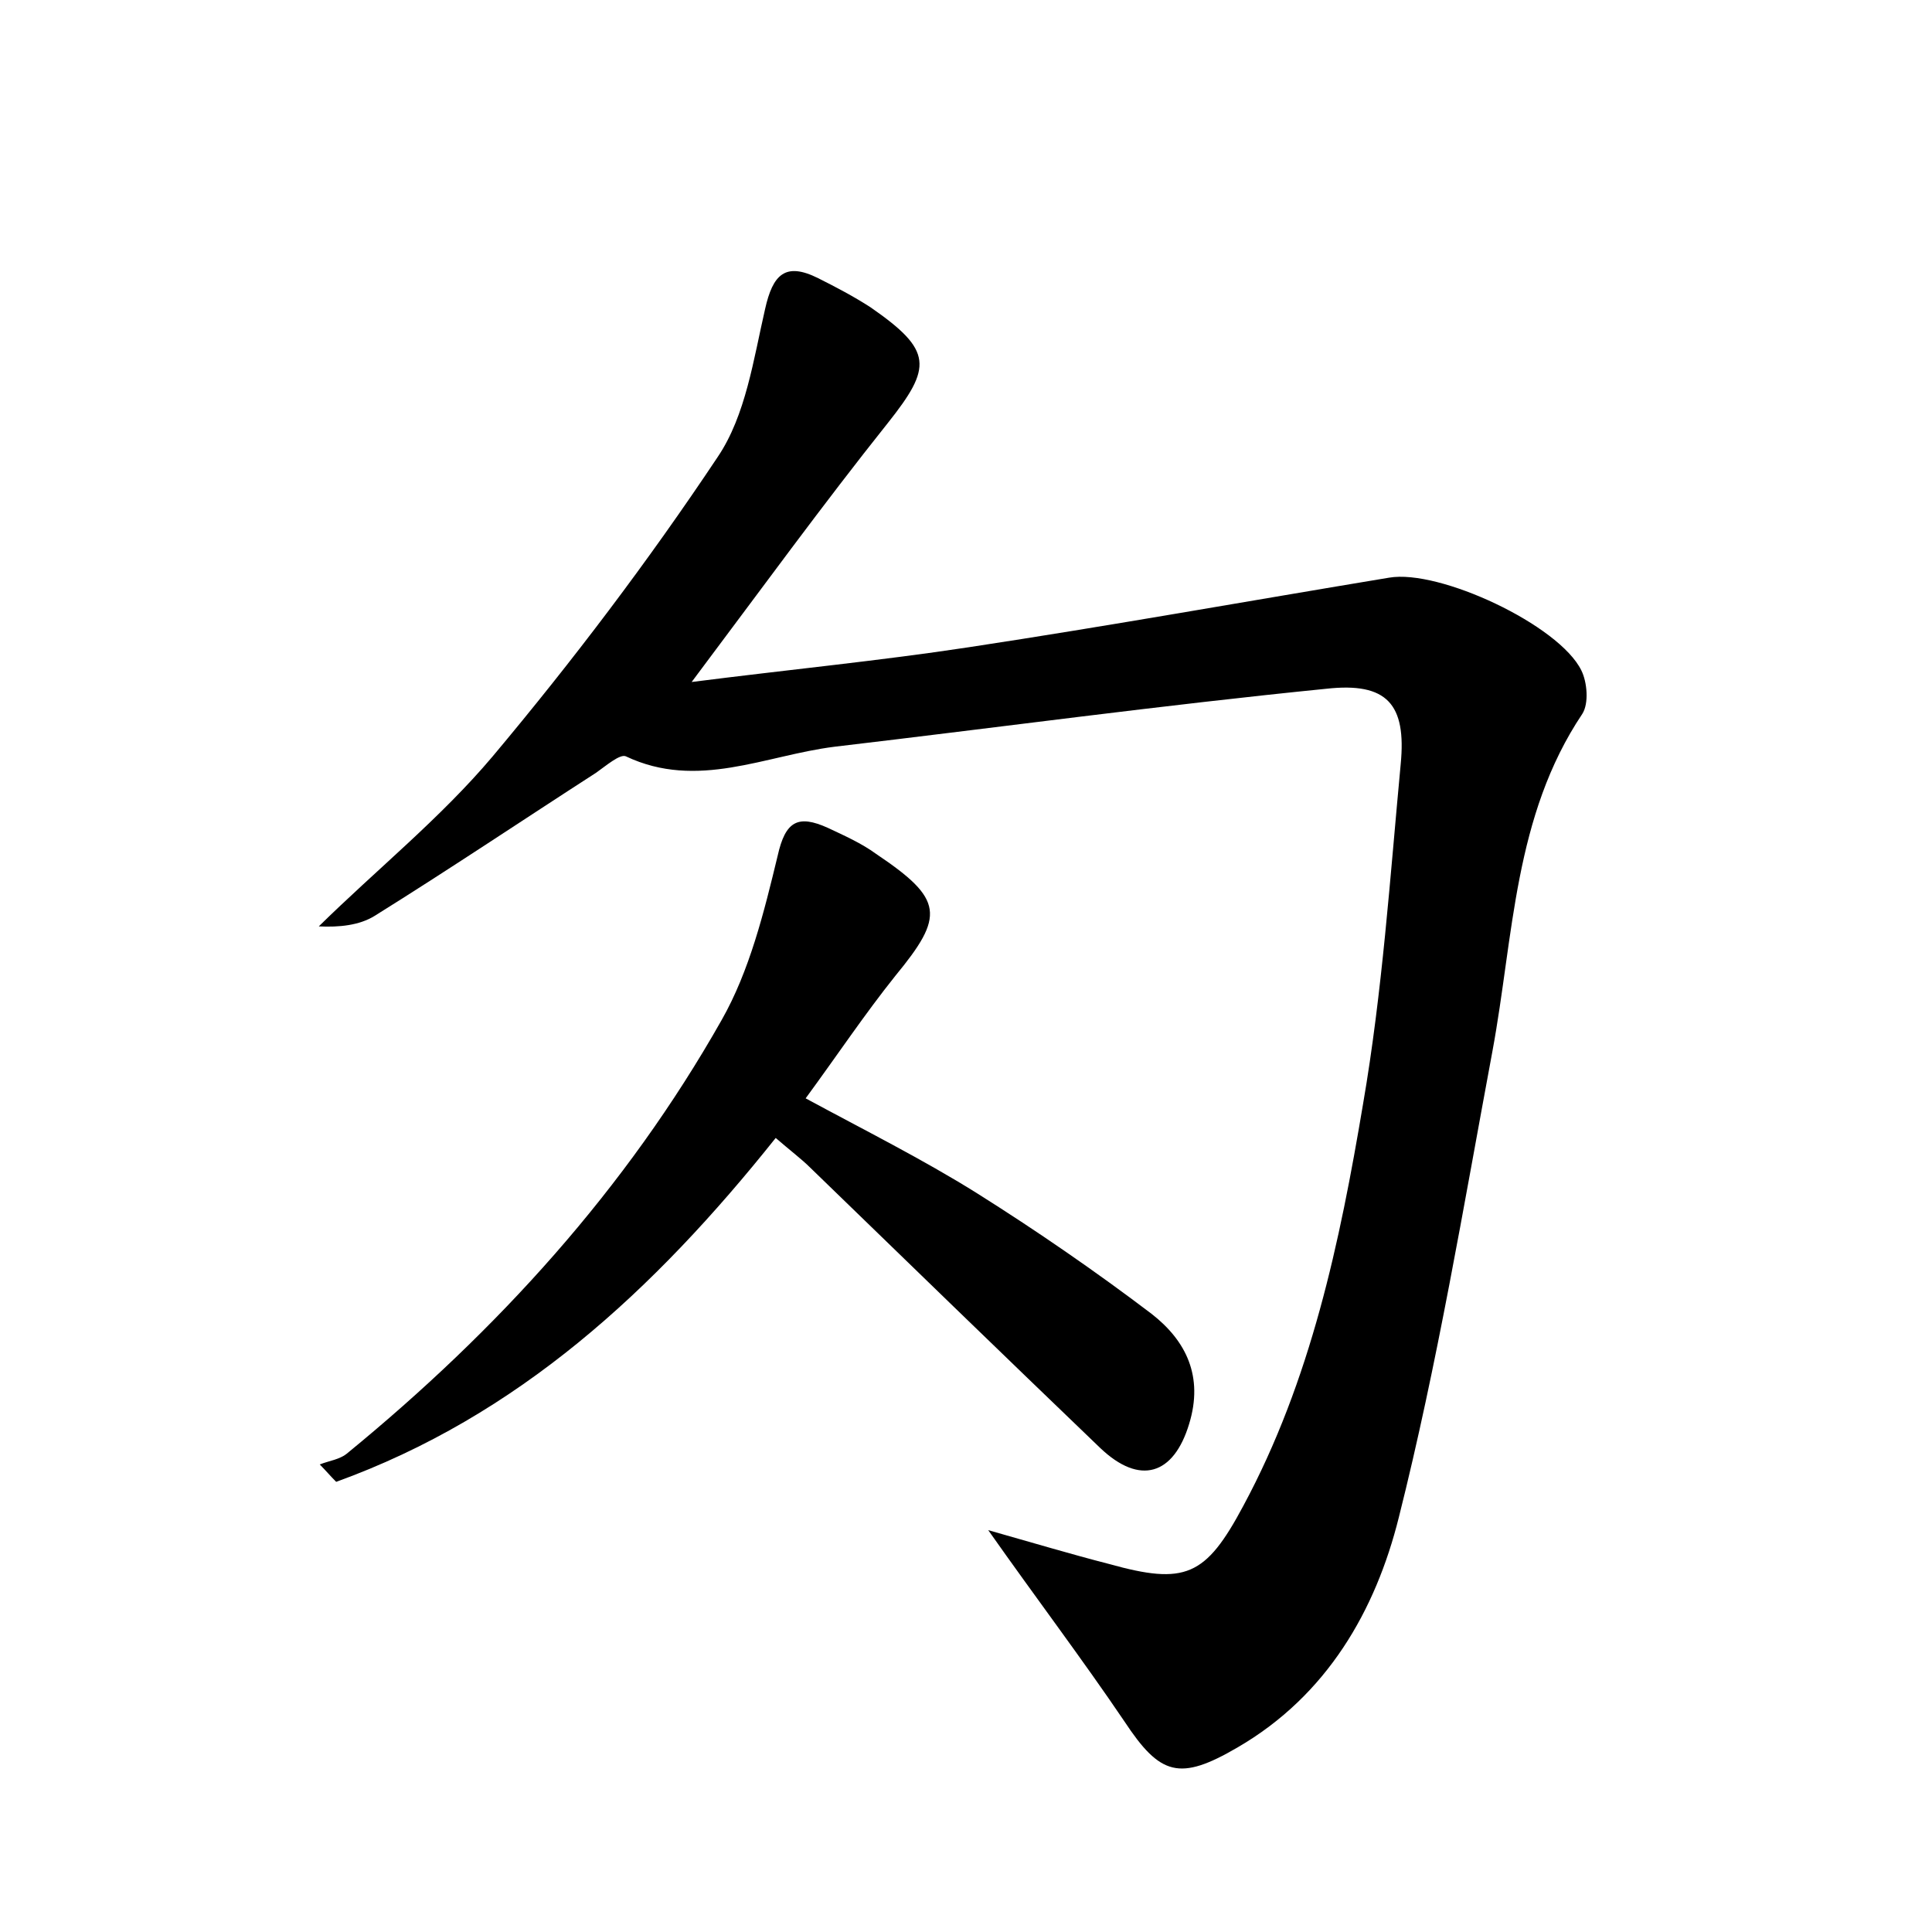 <?xml version="1.0" encoding="utf-8"?>
<!-- Generator: Adobe Illustrator 22.0.0, SVG Export Plug-In . SVG Version: 6.00 Build 0)  -->
<svg version="1.1" id="图层_1" xmlns="http://www.w3.org/2000/svg" xmlns:xlink="http://www.w3.org/1999/xlink" x="0px" y="0px"
	 viewBox="0 0 200 200" style="enable-background:new 0 0 200 200;" xml:space="preserve">
<style type="text/css">
	.st0{fill:#FFFFFF;}
</style>
<g>
	
	<path d="M102.3,158.4c4.6,1.3,8.6,2.5,12.5,3.5c7.9,2.2,10,1.3,13.9-6c7-13,10-27.3,12.4-41.6c2-11.6,2.8-23.5,3.9-35.2
		c0.6-6.2-1.4-8.5-7.7-7.8c-17,1.7-33.9,4-50.9,6c-7.2,0.9-14.2,4.5-21.6,1c-0.6-0.3-2.1,1-3.1,1.7c-7.6,4.9-15.2,10-22.9,14.8
		c-1.6,1-3.7,1.2-5.8,1.1C39,90,45.6,84.7,51,78.3c8.3-9.9,16.1-20.2,23.3-31c2.9-4.3,3.7-10.1,4.9-15.3c0.8-3.6,2.1-4.9,5.5-3.2
		c1.8,0.9,3.7,1.9,5.4,3c6.5,4.5,6.4,6.2,1.8,12c-6.7,8.4-13.1,17.2-20.3,26.8c10.2-1.3,19.5-2.2,28.7-3.6c14.5-2.2,29-4.8,43.5-7.2
		c5.2-0.9,17.6,4.9,19.9,9.6c0.6,1.2,0.8,3.4,0.1,4.5c-7.1,10.6-7.1,23-9.3,34.9c-3,16.1-5.7,32.4-9.7,48.3
		c-2.4,9.6-7.4,18.4-16.7,23.8c-6,3.5-8,2.9-11.7-2.7C112,171.7,107.3,165.5,102.3,158.4z"/>
	<path d="M80.3,117.8c-12.6,15.8-26.7,28.8-45.5,35.6c-0.6-0.6-1.1-1.2-1.7-1.8c1-0.4,2.1-0.5,2.9-1.2
		c15.5-12.7,28.8-27.3,38.7-44.8c2.9-5.1,4.4-11.2,5.8-17c0.8-3.6,2.1-4.3,5.2-2.9c1.7,0.8,3.5,1.6,5,2.7c7,4.7,7.1,6.4,2,12.6
		c-3.2,4-6,8.2-9.3,12.7c6.1,3.3,12.1,6.3,17.7,9.8c6.2,3.9,12.3,8.1,18.1,12.5c3.6,2.8,5.4,6.5,3.9,11.4c-1.6,5.3-5.1,6.4-9.2,2.5
		c-10-9.6-20-19.3-30-29C83,120,81.8,119.1,80.3,117.8z"/>
</g>
</svg>
